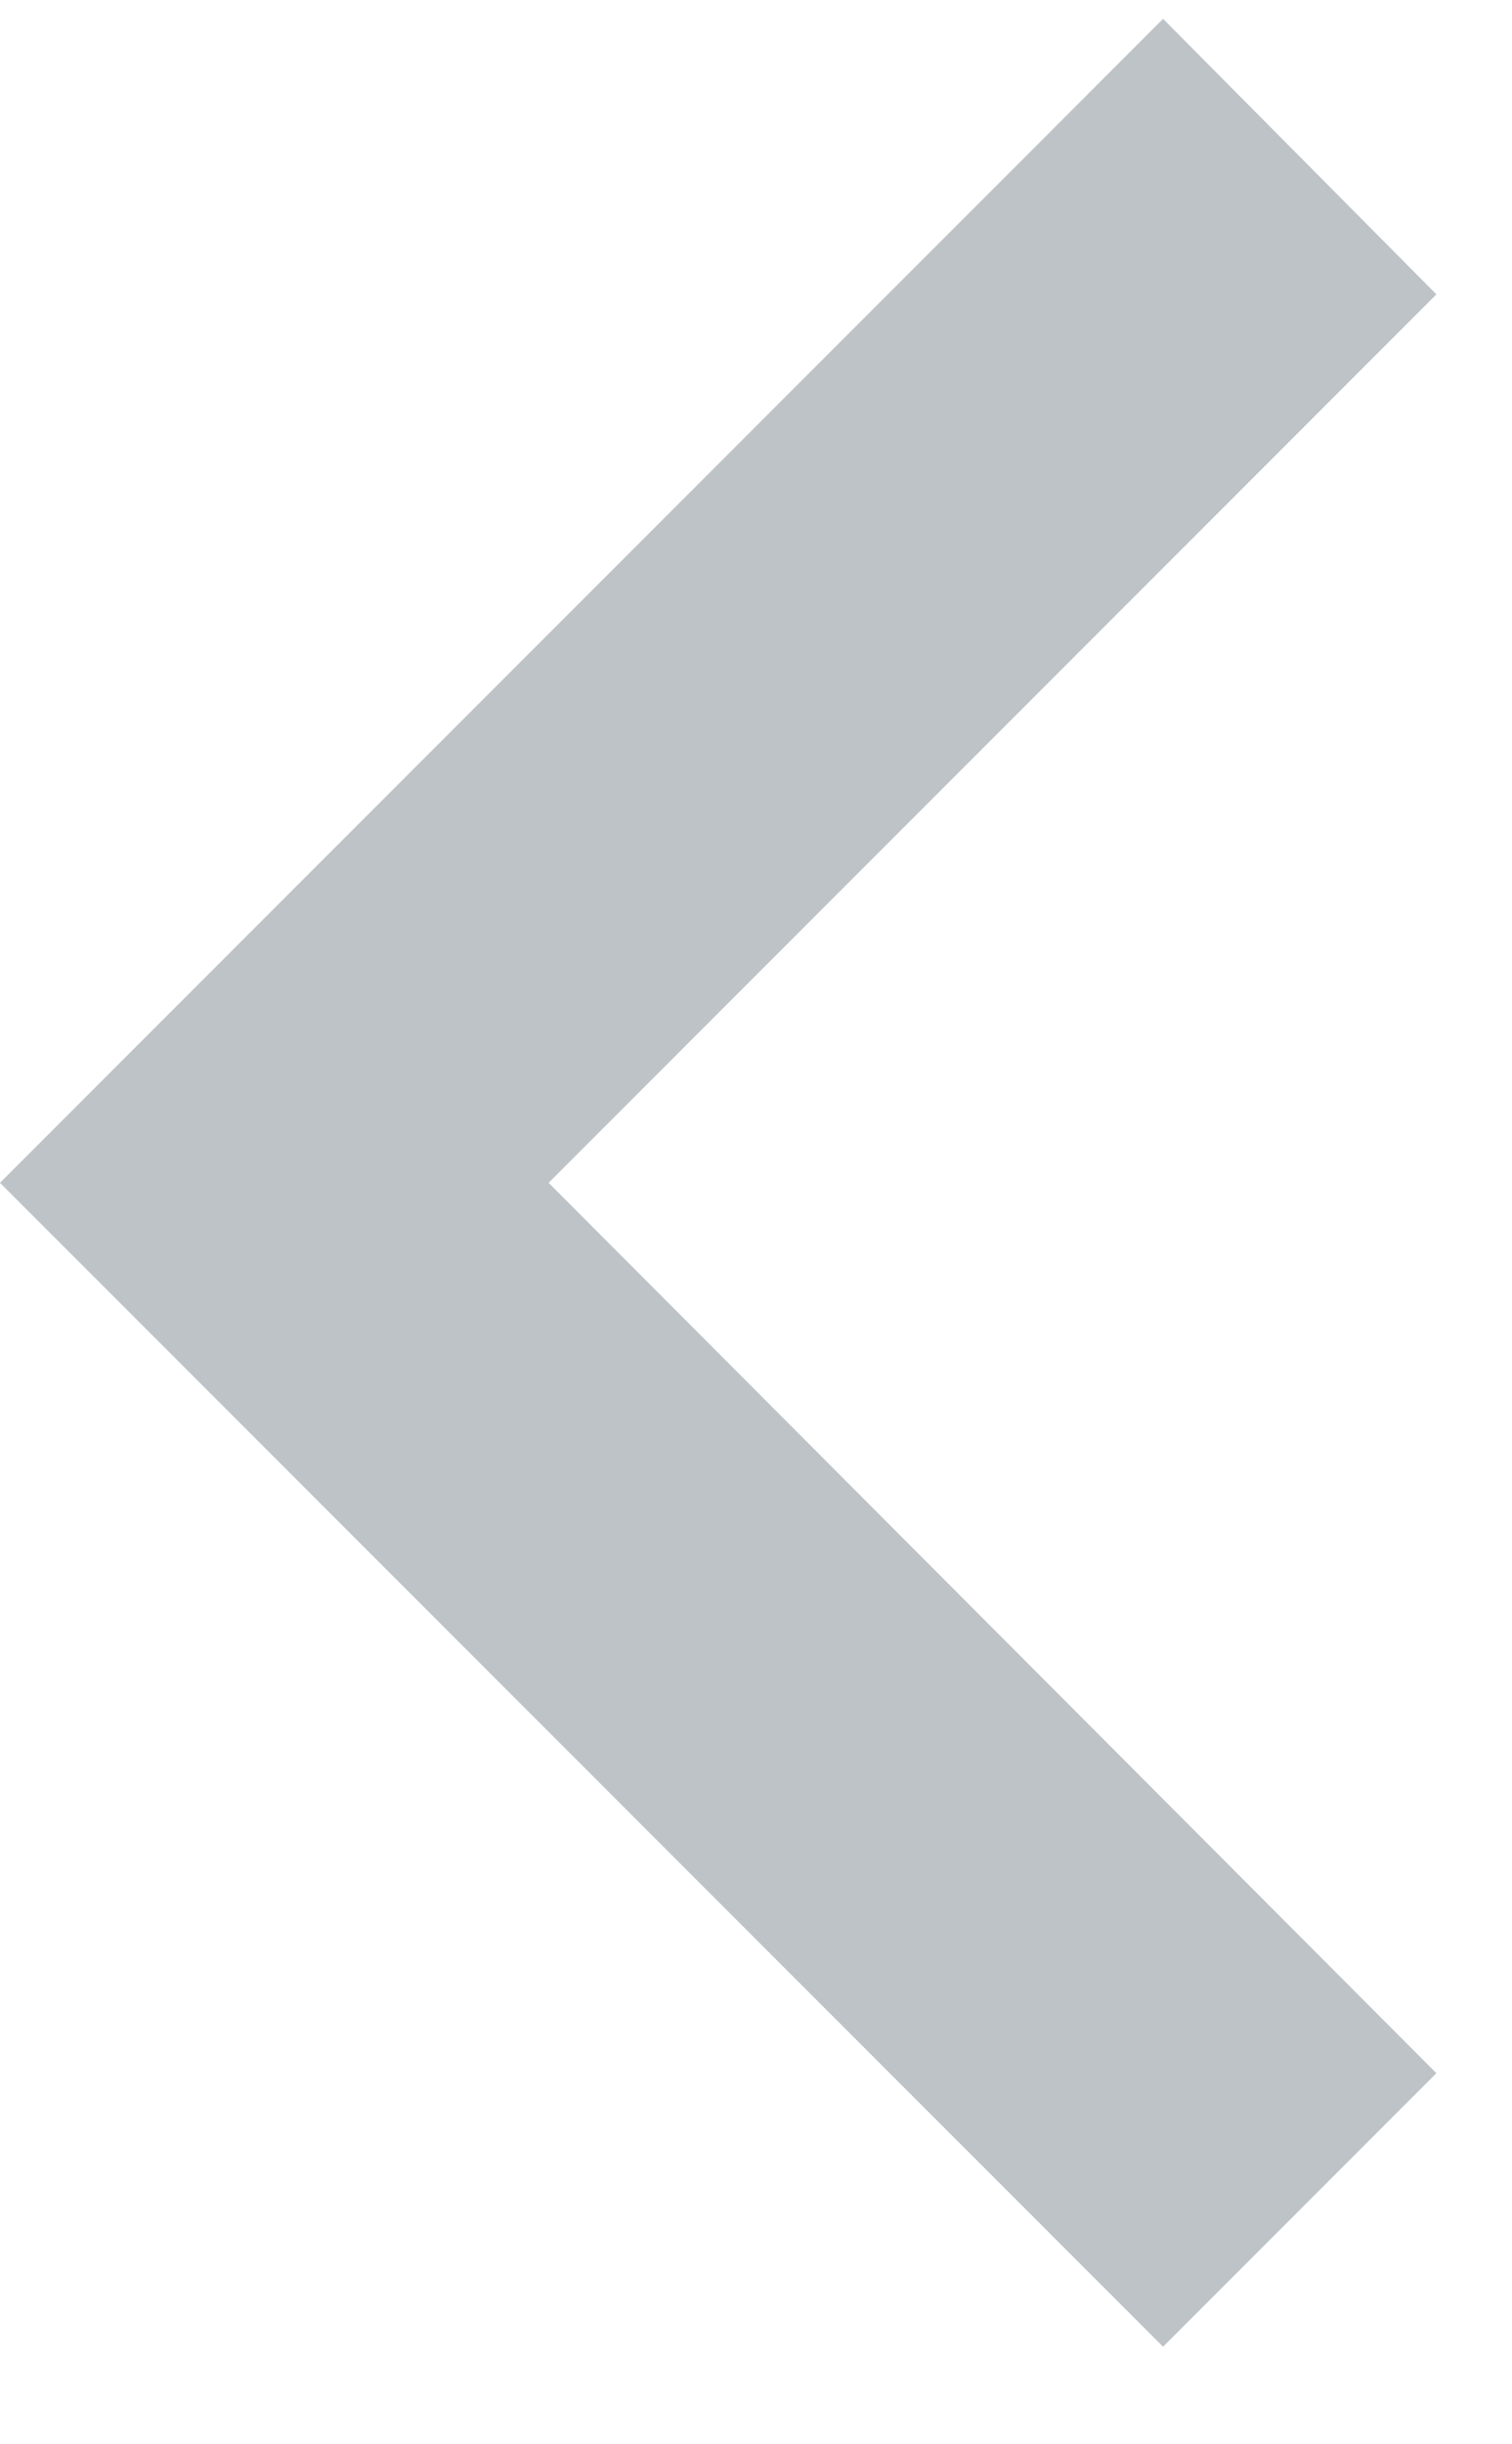 <svg width="13" height="21" viewBox="0 0 13 21" fill="none" xmlns="http://www.w3.org/2000/svg">
<path d="M12.35 2.529L4.717 10.162L12.35 17.812L10 20.162L0 10.162L10 0.162L12.35 2.529Z" fill="#BDC3C7"/>
</svg>
